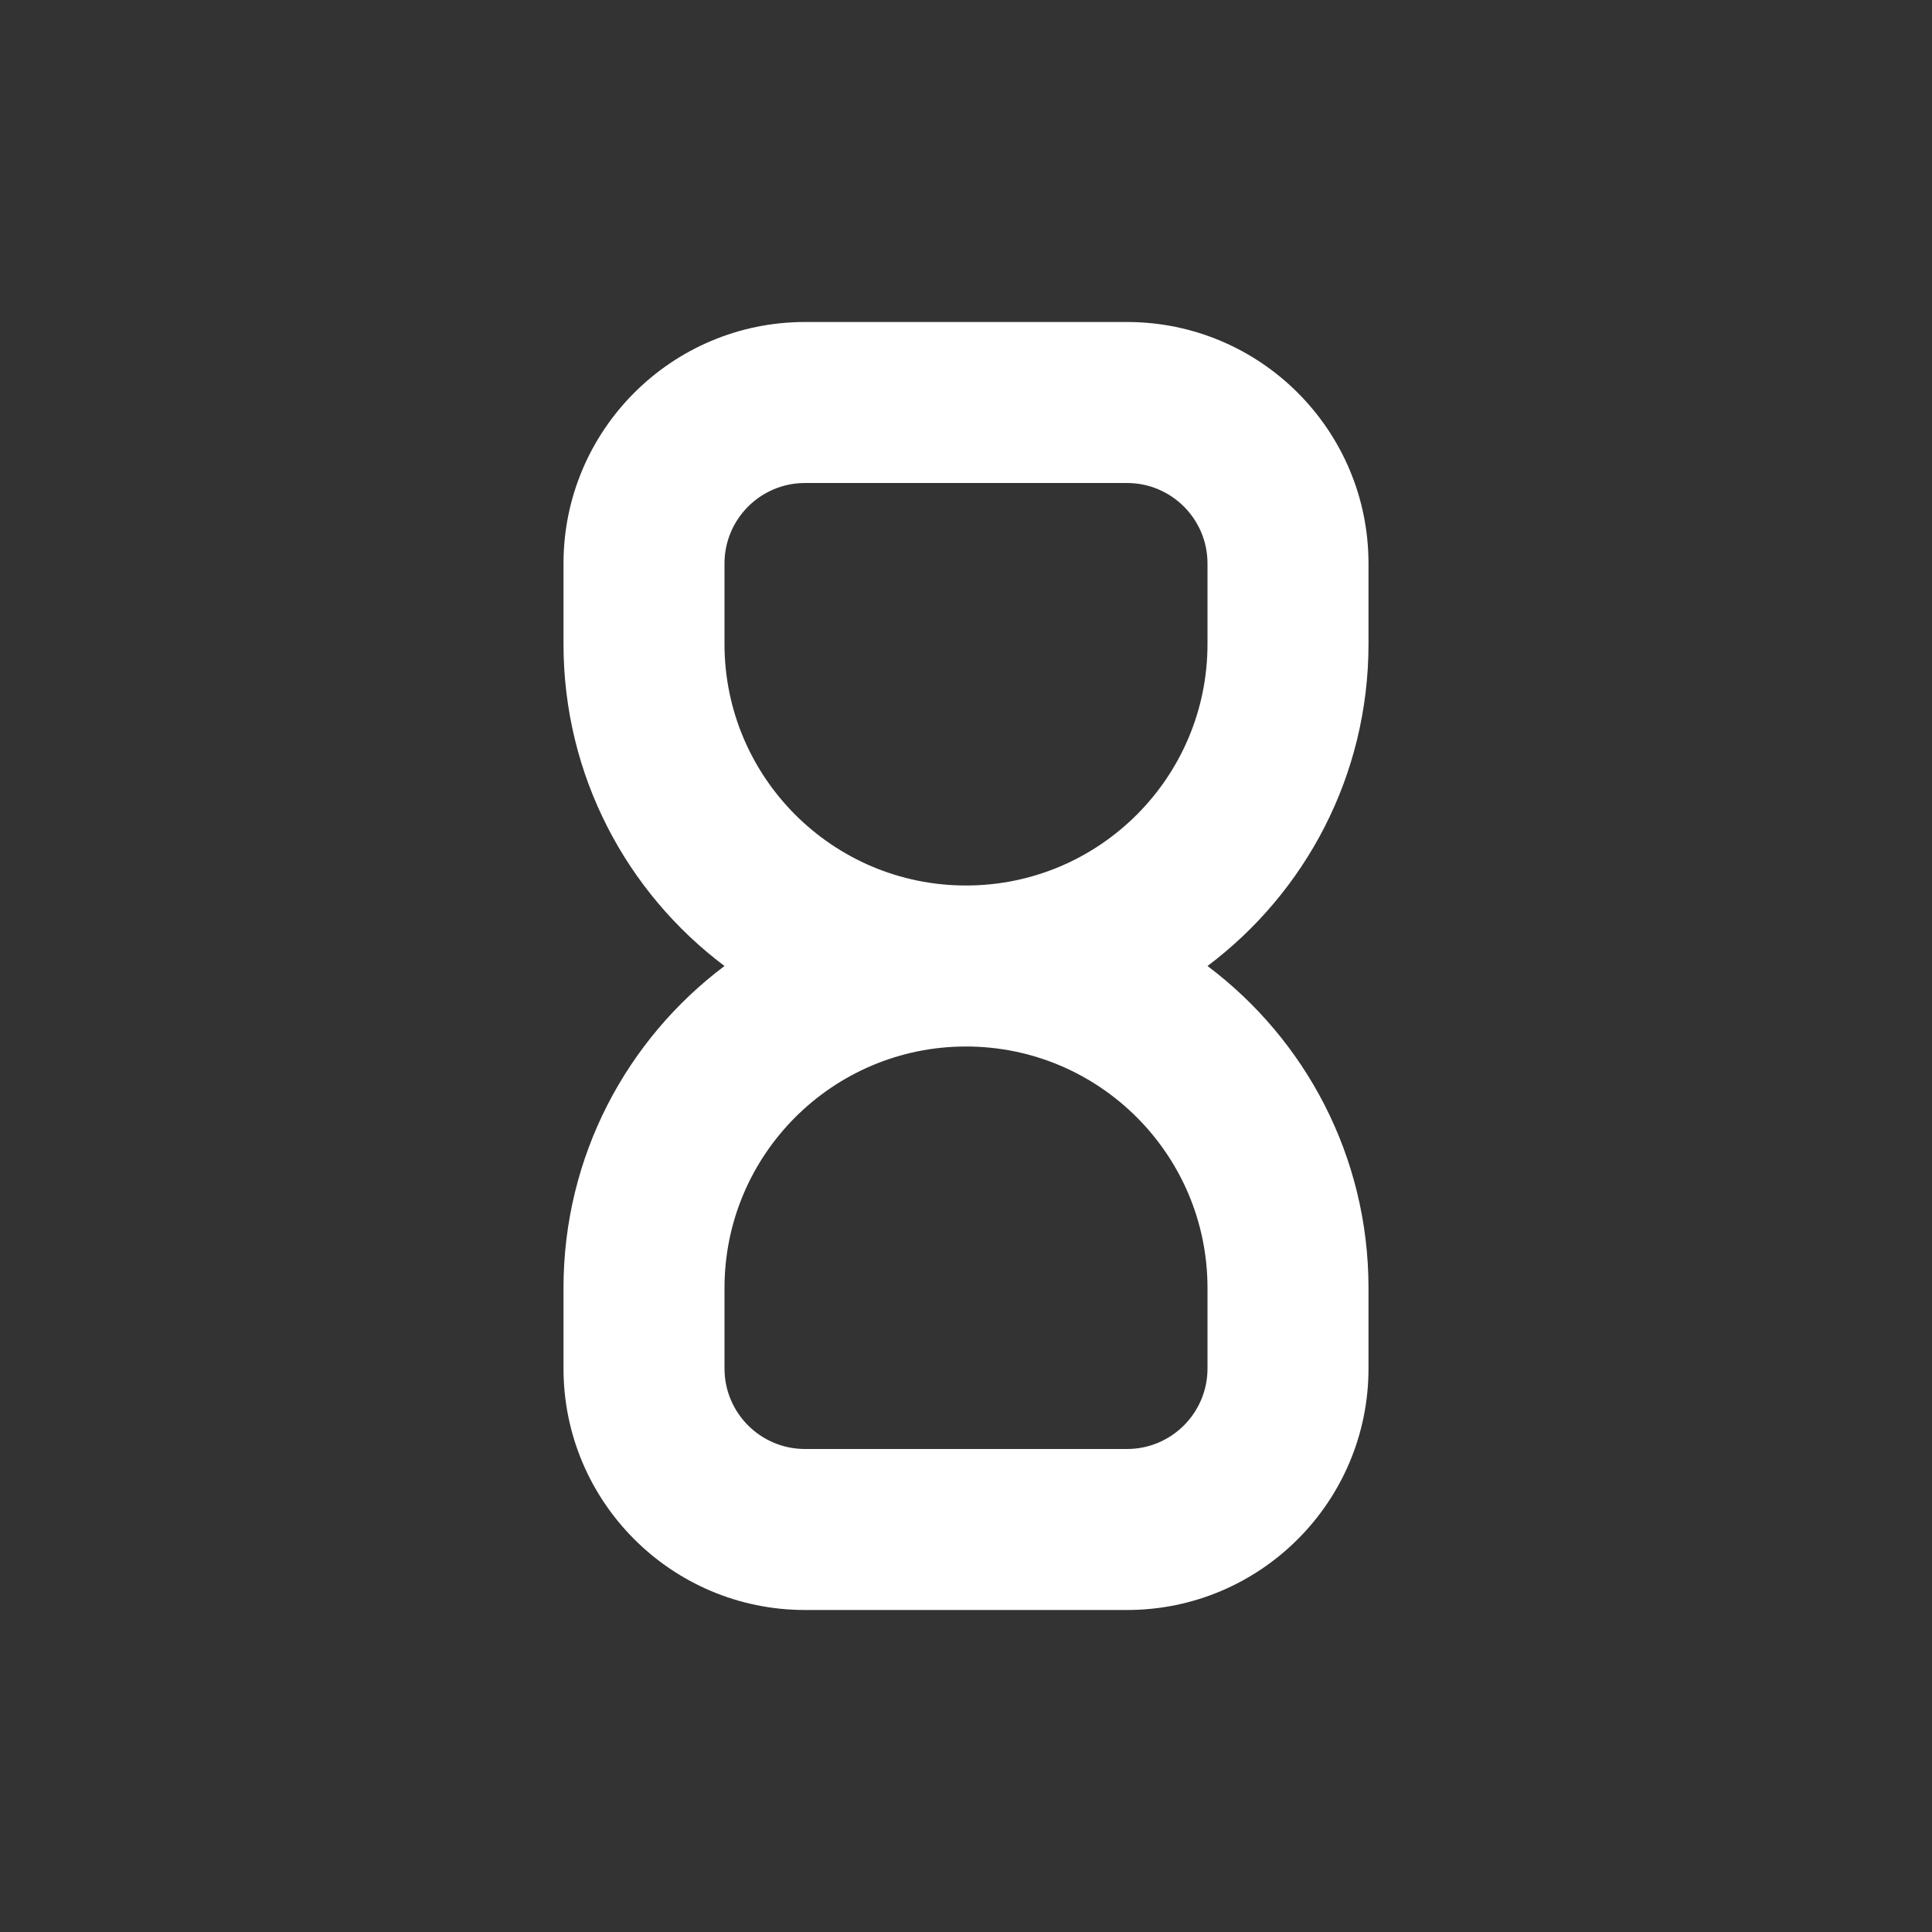 <svg width="12" height="12" viewBox="0 0 12 12" fill="none" xmlns="http://www.w3.org/2000/svg">
<rect x="0" y="0" width="12" height="12" fill="#333333" stroke="none"/>
<path fill-rule="evenodd" clip-rule="evenodd" d="M5 2C4.172 2 3.5 2.672 3.5 3.5V4C3.5 4.818 3.893 5.544 4.5 6C3.893 6.456 3.5 7.182 3.5 8V8.5C3.5 9.328 4.172 10 5 10H7C7.828 10 8.5 9.328 8.5 8.5V8C8.5 7.182 8.107 6.456 7.5 6C8.107 5.544 8.5 4.818 8.5 4V3.5C8.5 2.672 7.828 2 7 2H5ZM6 5.5C6.828 5.5 7.5 4.828 7.5 4V3.5C7.5 3.224 7.276 3 7 3H5C4.724 3 4.5 3.224 4.5 3.5V4C4.5 4.828 5.172 5.5 6 5.5ZM6 6.5C5.172 6.5 4.5 7.172 4.5 8V8.5C4.5 8.776 4.724 9 5 9H7C7.276 9 7.5 8.776 7.5 8.5V8C7.5 7.172 6.828 6.5 6 6.5Z" fill="white"/>
</svg>
